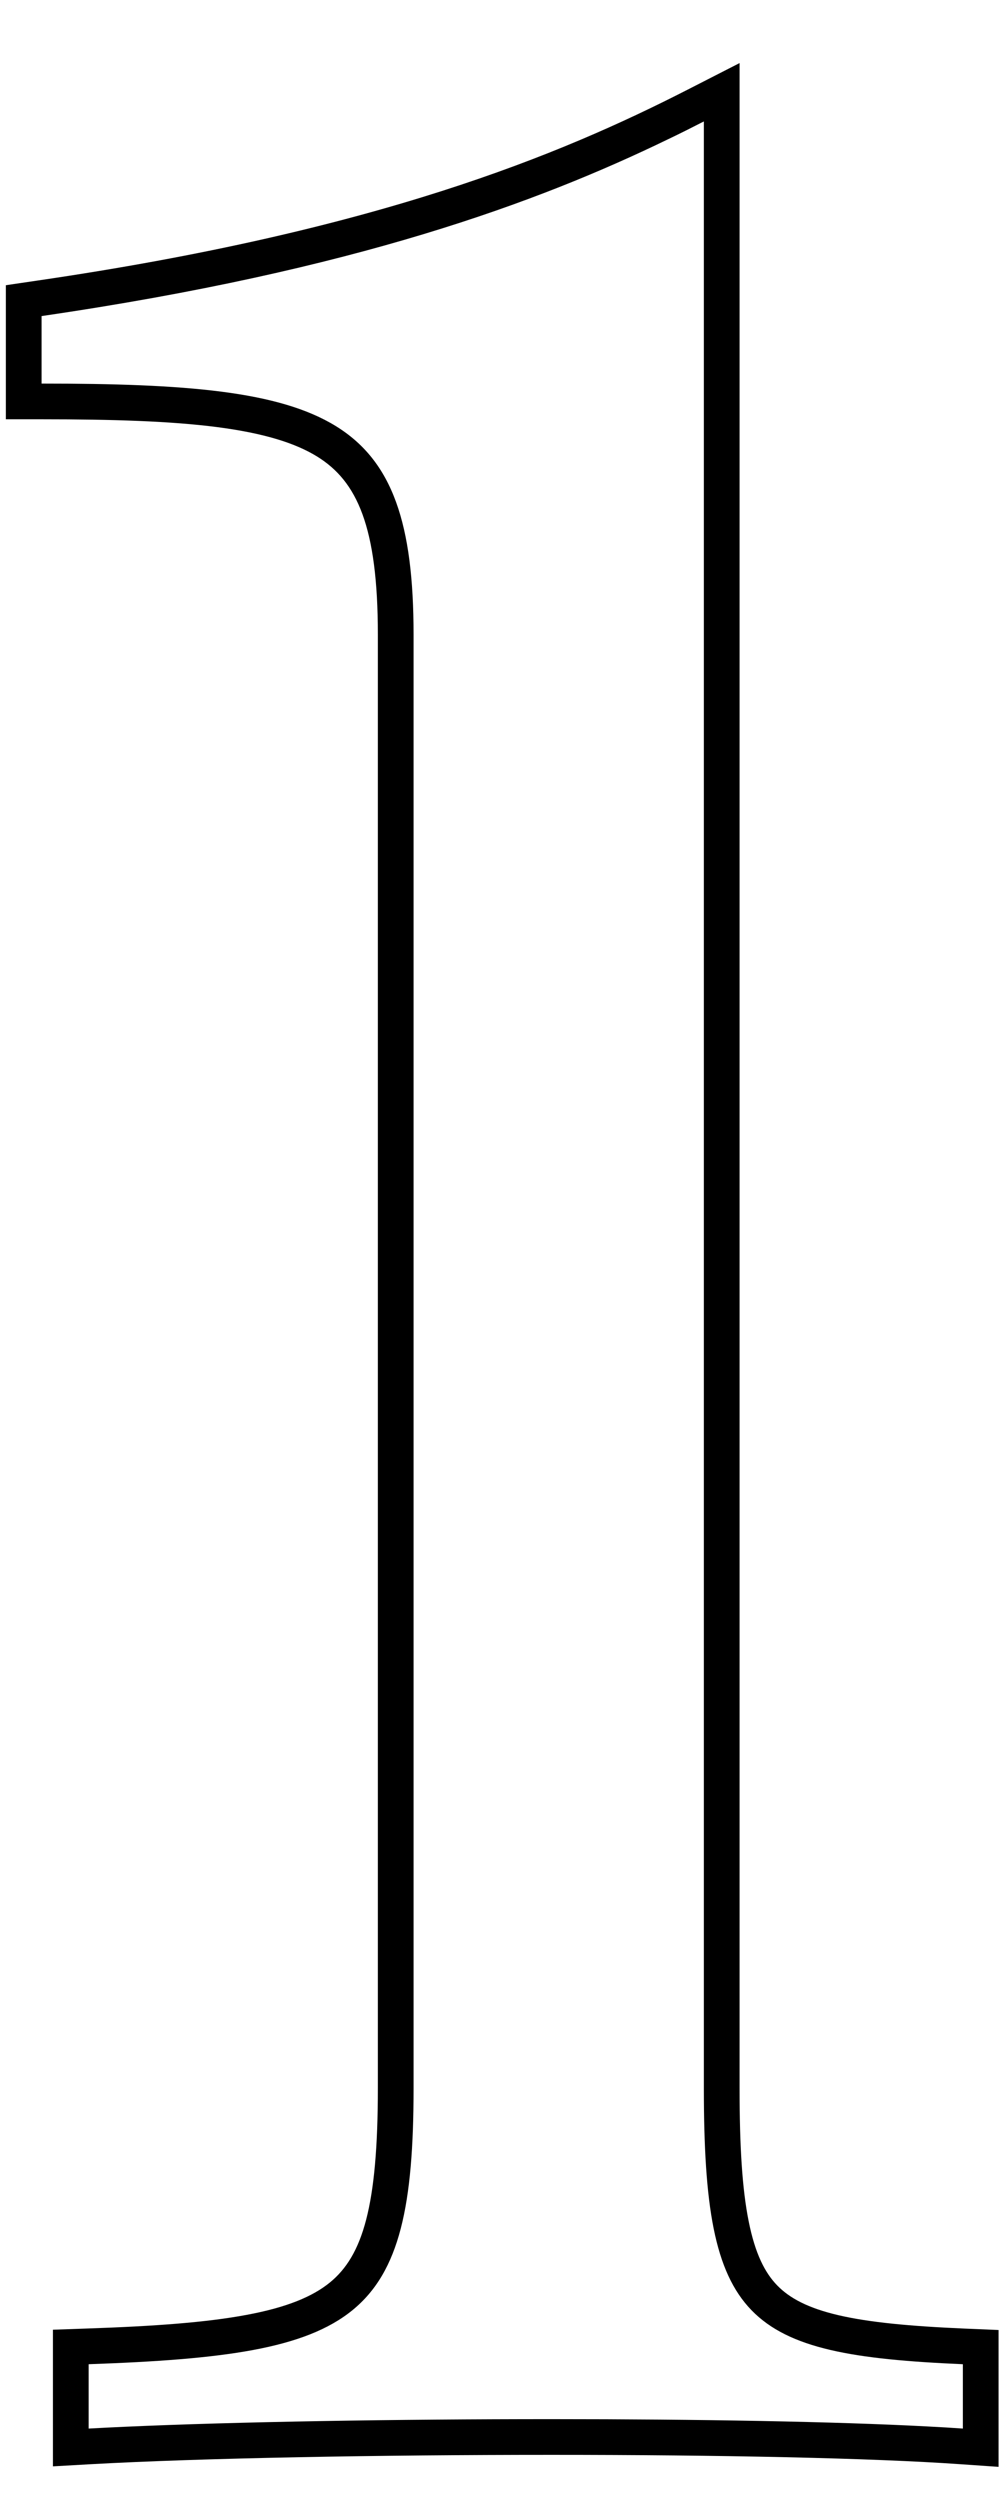 <svg width="14" height="35" viewBox="0 0 14 35" fill="none" xmlns="http://www.w3.org/2000/svg">
<path fill-rule="evenodd" clip-rule="evenodd" d="M10.354 0.883V29.232C10.354 30.043 10.39 30.645 10.482 31.101C10.572 31.551 10.708 31.818 10.881 31.996C11.053 32.173 11.31 32.313 11.739 32.413C12.173 32.514 12.742 32.567 13.502 32.6L13.98 32.62V34.536L13.445 34.499C12.211 34.412 10.073 34.368 7.723 34.368C5.309 34.368 2.837 34.412 1.269 34.499L0.741 34.529V32.616L1.224 32.599C2.165 32.567 2.89 32.514 3.454 32.408C4.018 32.303 4.376 32.152 4.617 31.956C5.079 31.58 5.29 30.886 5.29 29.232V8.885C5.29 7.37 4.999 6.737 4.439 6.391C4.128 6.199 3.684 6.063 3.037 5.979C2.393 5.896 1.589 5.87 0.582 5.87H0.082V3.993L0.51 3.93C5.267 3.235 7.829 2.175 9.627 1.255L10.354 0.883ZM1.241 33.099C5.021 32.967 5.79 32.506 5.79 29.232V8.885C5.79 5.787 4.625 5.37 0.582 5.37V4.425C4.976 3.783 7.537 2.83 9.354 1.949C9.528 1.866 9.694 1.782 9.854 1.7V29.232C9.854 32.506 10.426 32.967 13.48 33.099V34C13.326 33.989 13.159 33.979 12.98 33.97C11.697 33.902 9.786 33.868 7.723 33.868C5.548 33.868 3.319 33.904 1.741 33.975C1.566 33.983 1.399 33.991 1.241 34V33.099Z" fill="black"/>
</svg>
